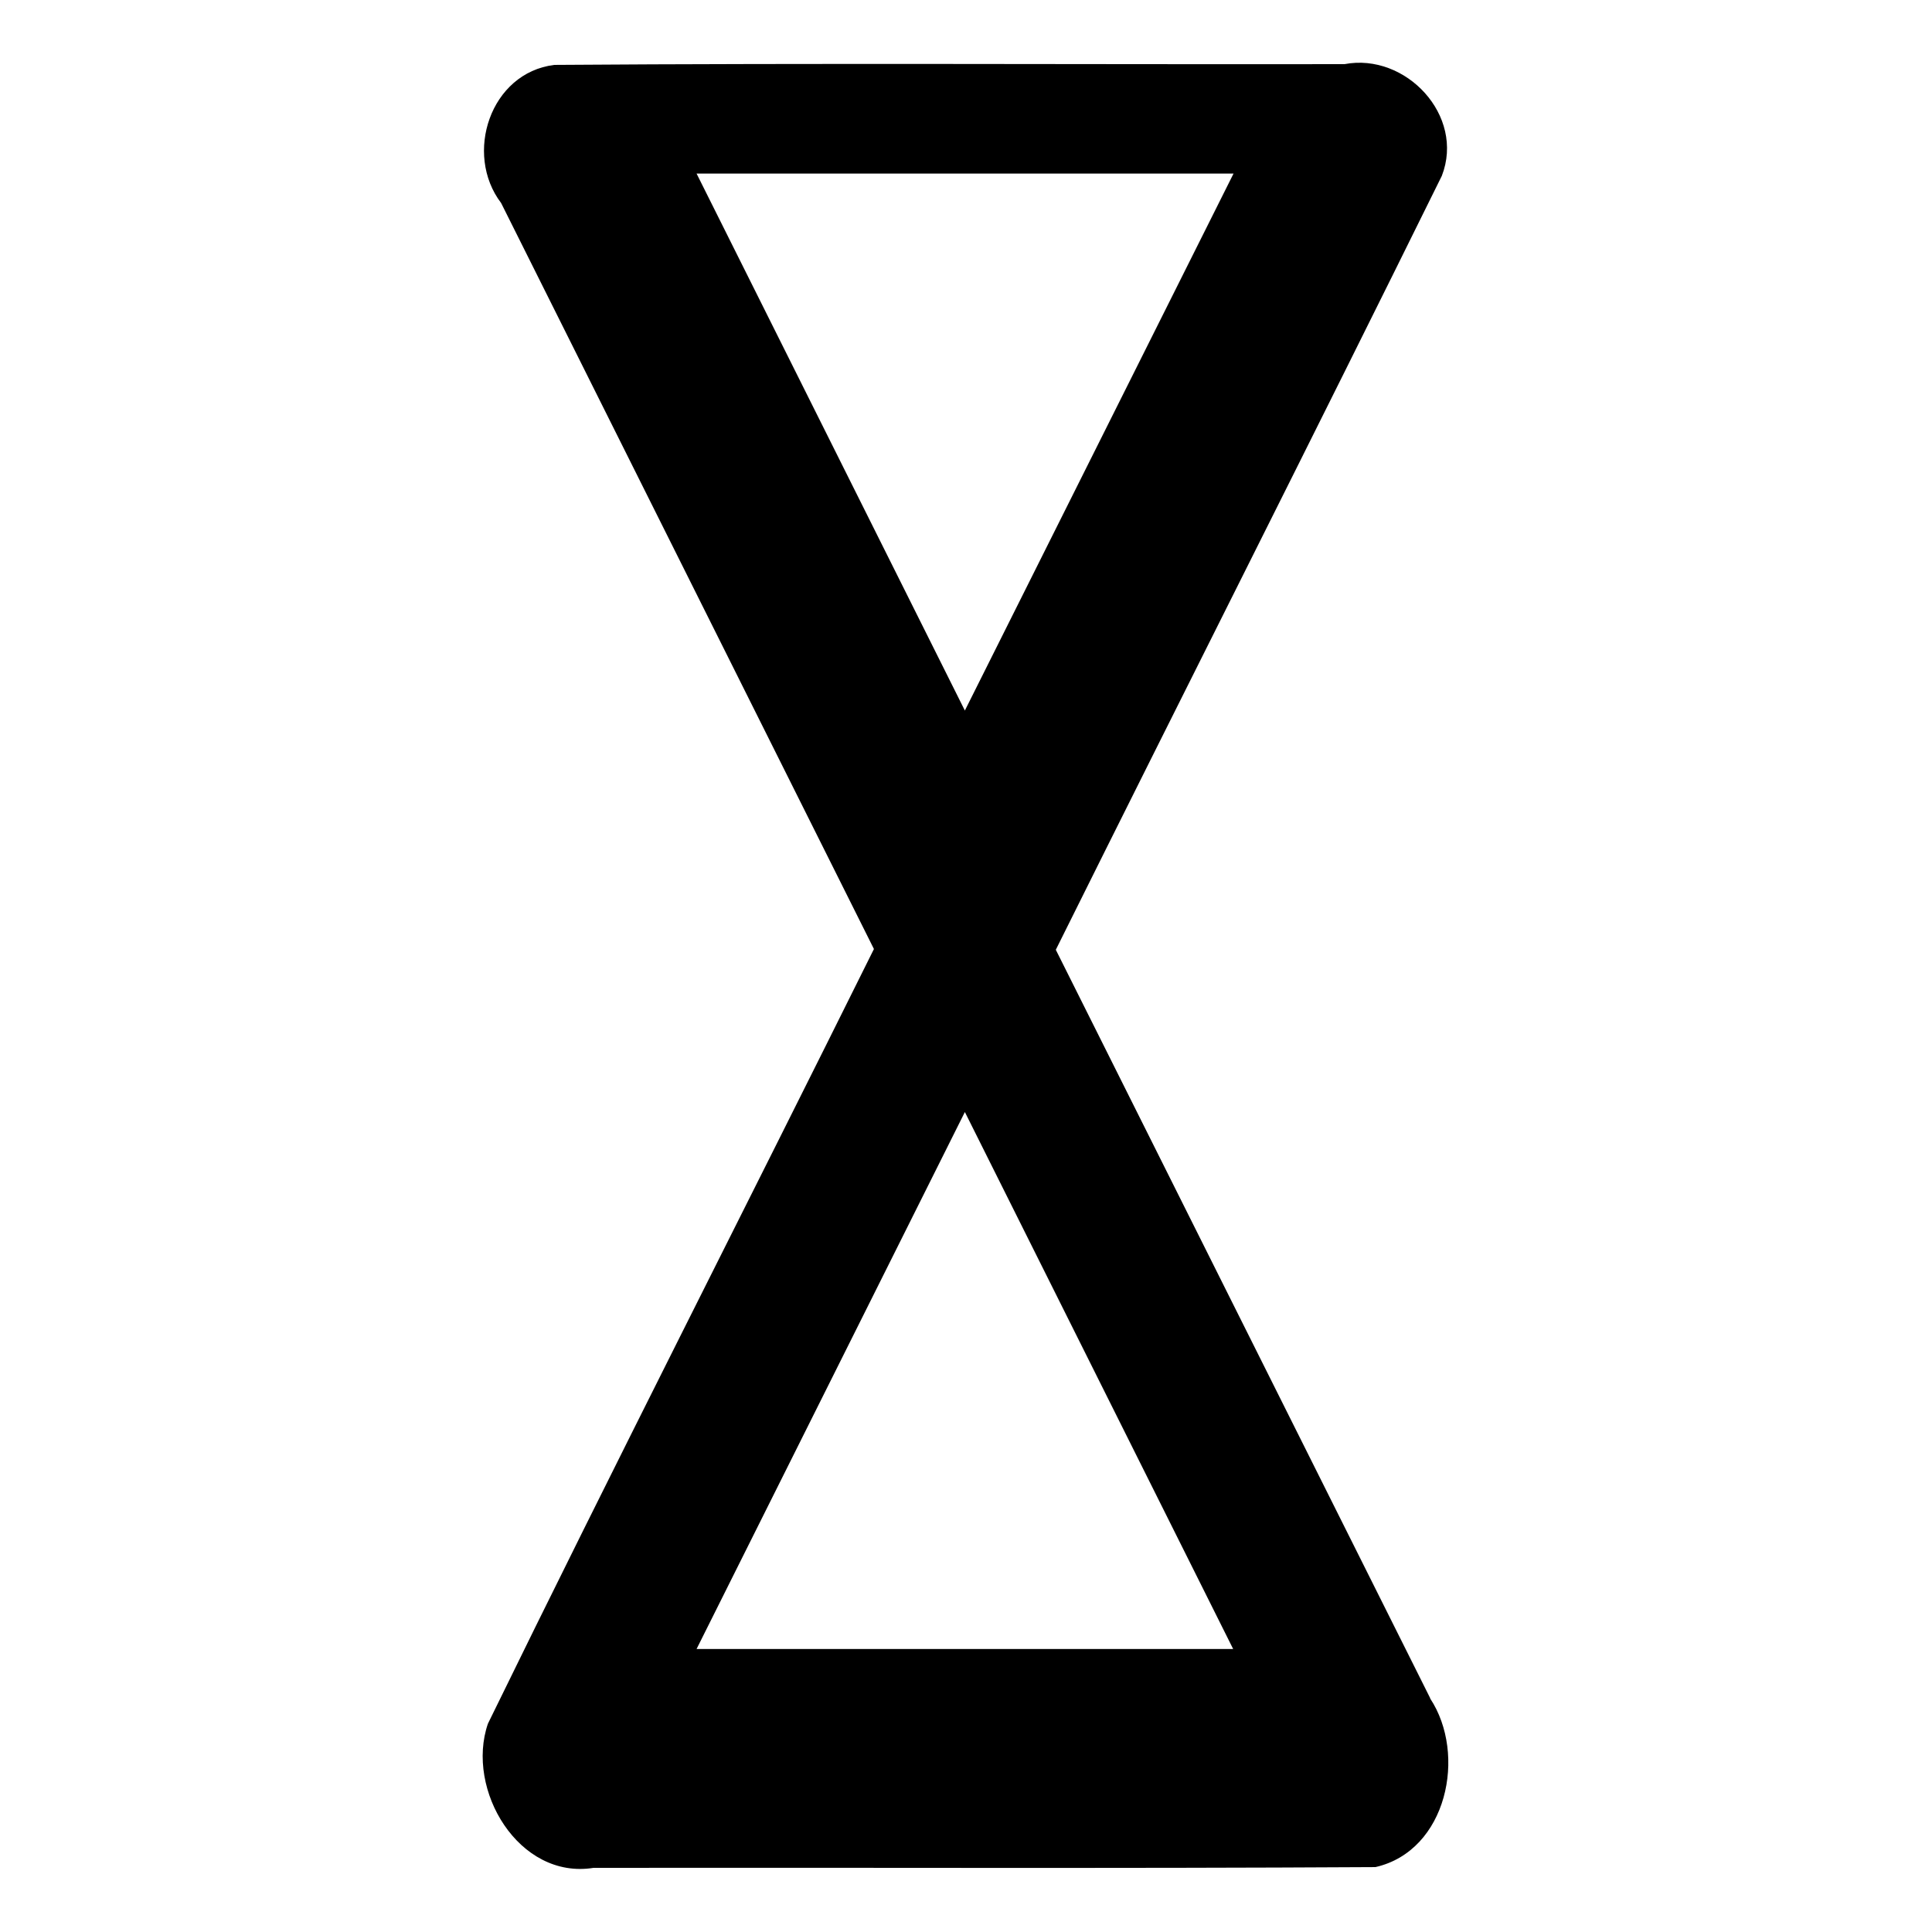 <svg xmlns="http://www.w3.org/2000/svg" width="512" height="512"><path d="M379 450l-99.2-198.3c34-68.4 68.5-136.6 102.3-205.1 6.2-16-9.6-32.7-25.8-29.6-69.8.1-139.6-.3-209.4.2-17 2.1-24 23.6-14.1 36.6l98.8 197.7c-34 68.5-68.8 136.7-102.3 205.3-6 17.5 8.2 41.4 28 38.2 69-.1 138.1.2 207.2-.2 19-4.3 24.3-29.9 14.5-44.7zM184.6 46h142.3l-71.2 142.3L184.6 46zm0 391l71.1-142.3L326.8 437H184.6z"/></svg>